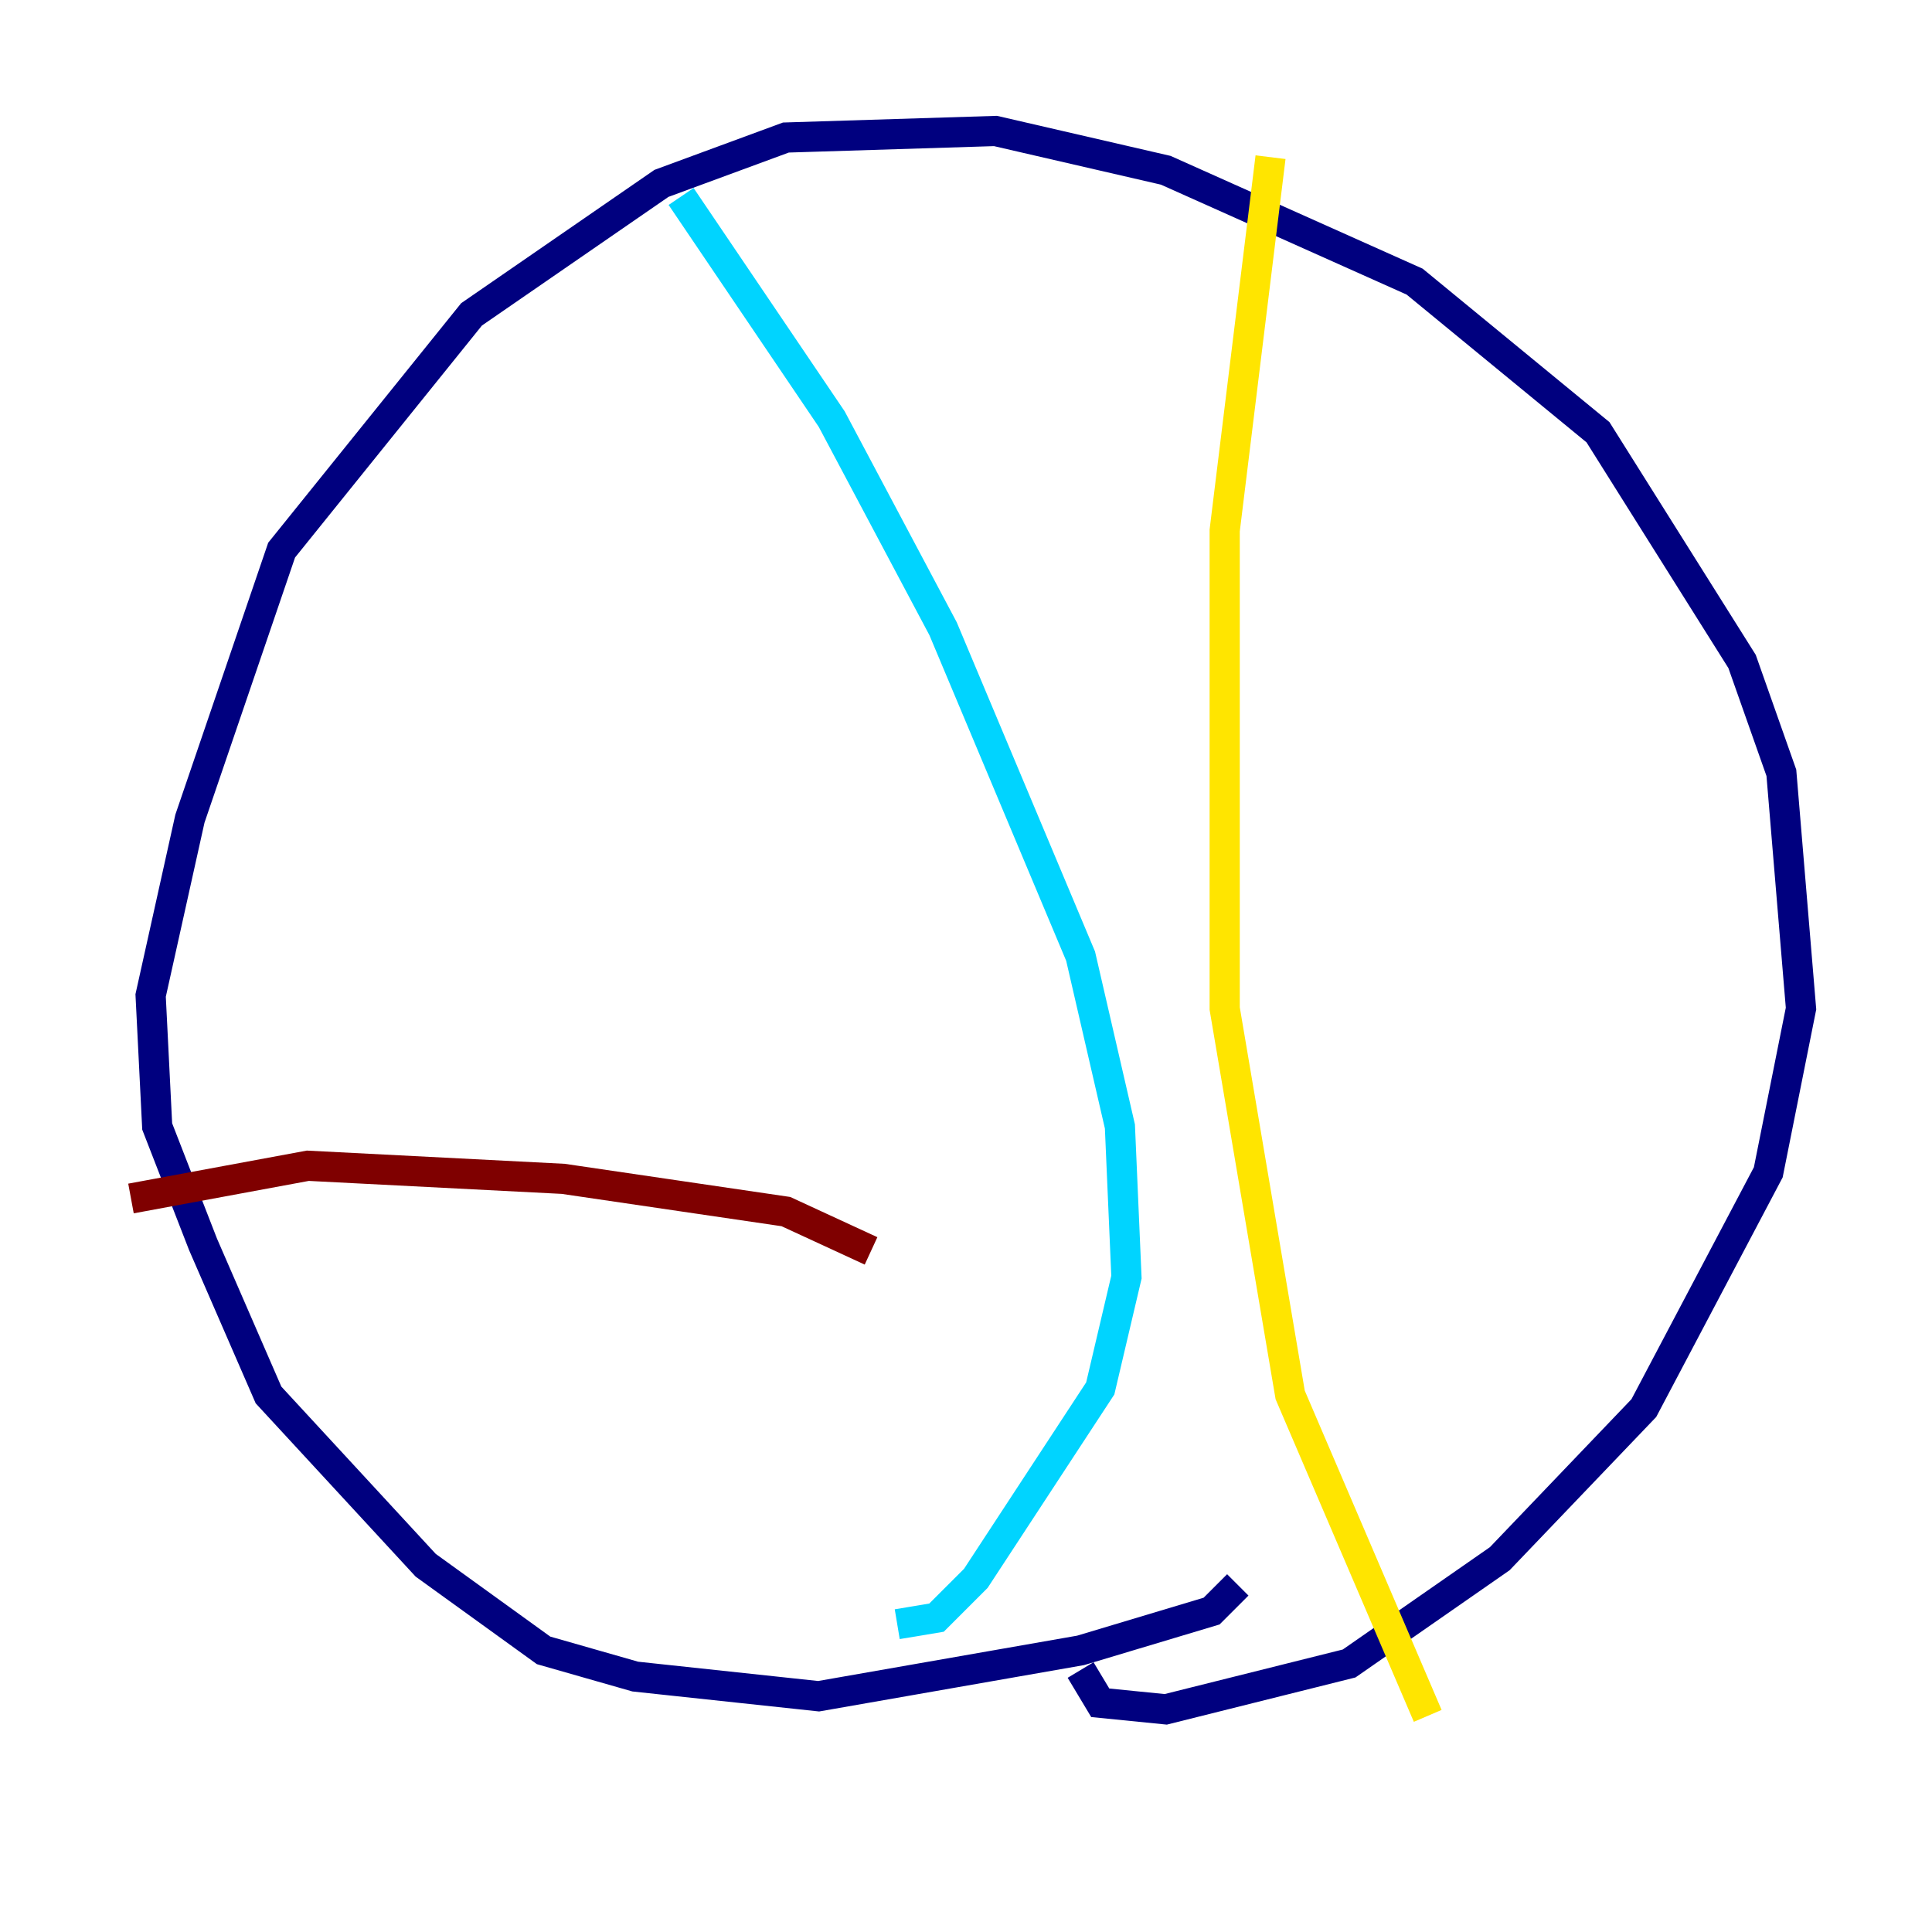 <?xml version="1.0" encoding="utf-8" ?>
<svg baseProfile="tiny" height="128" version="1.2" viewBox="0,0,128,128" width="128" xmlns="http://www.w3.org/2000/svg" xmlns:ev="http://www.w3.org/2001/xml-events" xmlns:xlink="http://www.w3.org/1999/xlink"><defs /><polyline fill="none" points="71.593,110.644 72.895,112.814 77.234,113.248 89.383,110.21 99.363,103.268 108.909,93.288 117.153,77.668 119.322,66.82 118.02,51.2 115.417,43.824 105.871,28.637 93.722,18.658 77.234,11.281 65.953,8.678 52.068,9.112 43.824,12.149 31.241,20.827 18.658,36.447 12.583,54.237 9.98,65.953 10.414,74.63 13.451,82.441 17.79,92.42 28.203,103.702 36.014,109.342 42.088,111.078 54.237,112.38 71.593,109.342 80.271,106.739 82.007,105.003" stroke="#00007f" stroke-width="2" /><polyline fill="none" points="45.125,13.017 55.105,27.77 62.481,41.654 71.593,63.349 74.197,74.63 74.63,84.61 72.895,91.986 64.651,104.57 62.047,107.173 59.444,107.607" stroke="#00d4ff" stroke-width="2" /><polyline fill="none" points="84.176,10.414 81.139,35.146 81.139,66.82 85.478,92.42 94.59,113.681" stroke="#ffe500" stroke-width="2" /><polyline fill="none" points="8.678,79.403 20.393,77.234 37.315,78.102 52.068,80.271 57.709,82.875" stroke="#7f0000" stroke-width="2" /></svg>
